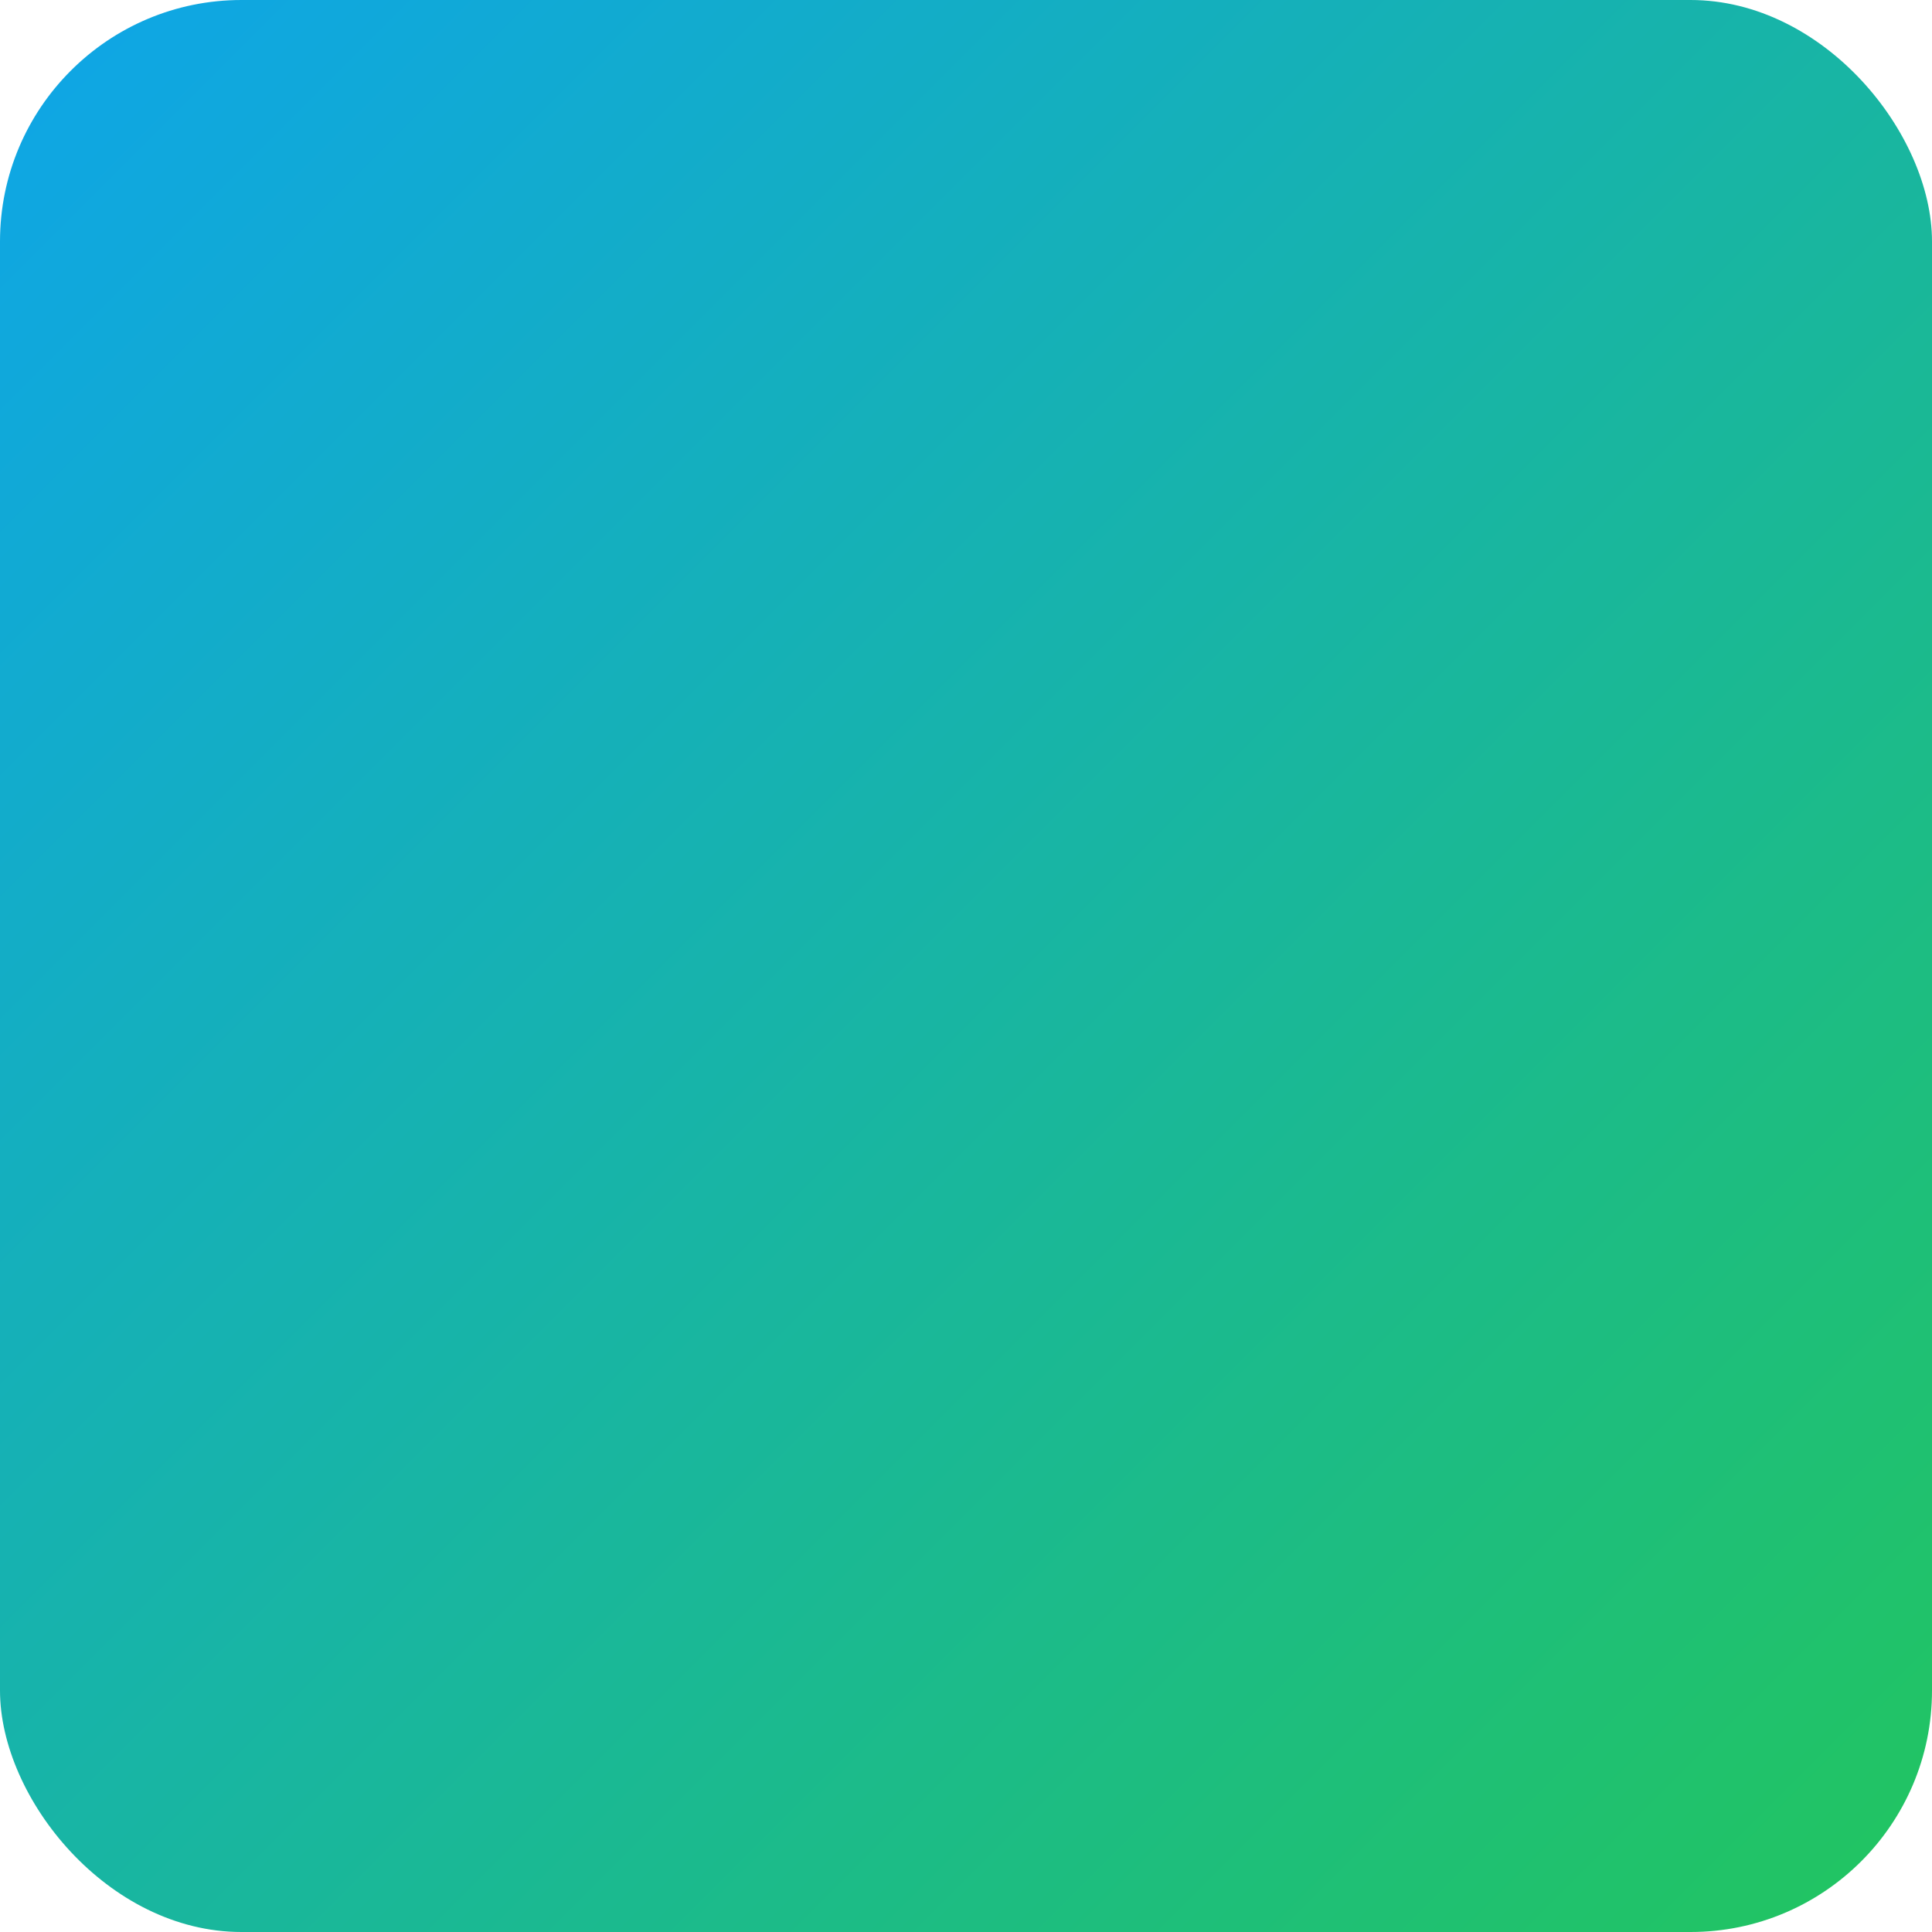 <svg xmlns="http://www.w3.org/2000/svg" width="256" height="256" viewBox="0 0 256 256" aria-labelledby="title desc" role="img">
  <title id="title">Brand Logo</title>
  <desc id="desc">Flexible logo wrapper that preserves original logo design while allowing background color or gradient customization.</desc>
  <defs>
    <!-- Optional gradient background; override via CSS variables if desired -->
    <linearGradient id="bgGradient" x1="0" y1="0" x2="1" y2="1">
      <stop offset="0%" stop-color="#0ea5e9"/>
      <stop offset="100%" stop-color="#22c55e"/>
    </linearGradient>
  </defs>
  <!-- Background: use solid color var, gradient, or transparent -->
  <rect width="256" height="256" rx="32" fill="url(#bgGradient)"/>

  <!-- Place the provided logo centered; scaling keeps original symbology intact -->
  <!-- You can tune size/position via CSS variables if needed -->
  <g transform="translate(128,128)">
    <g transform="translate(-96,-96)">
      <image href="./og-logo.svg" width="192" height="192" preserveAspectRatio="xMidYMid meet"/>
    </g>
  </g>
</svg>
